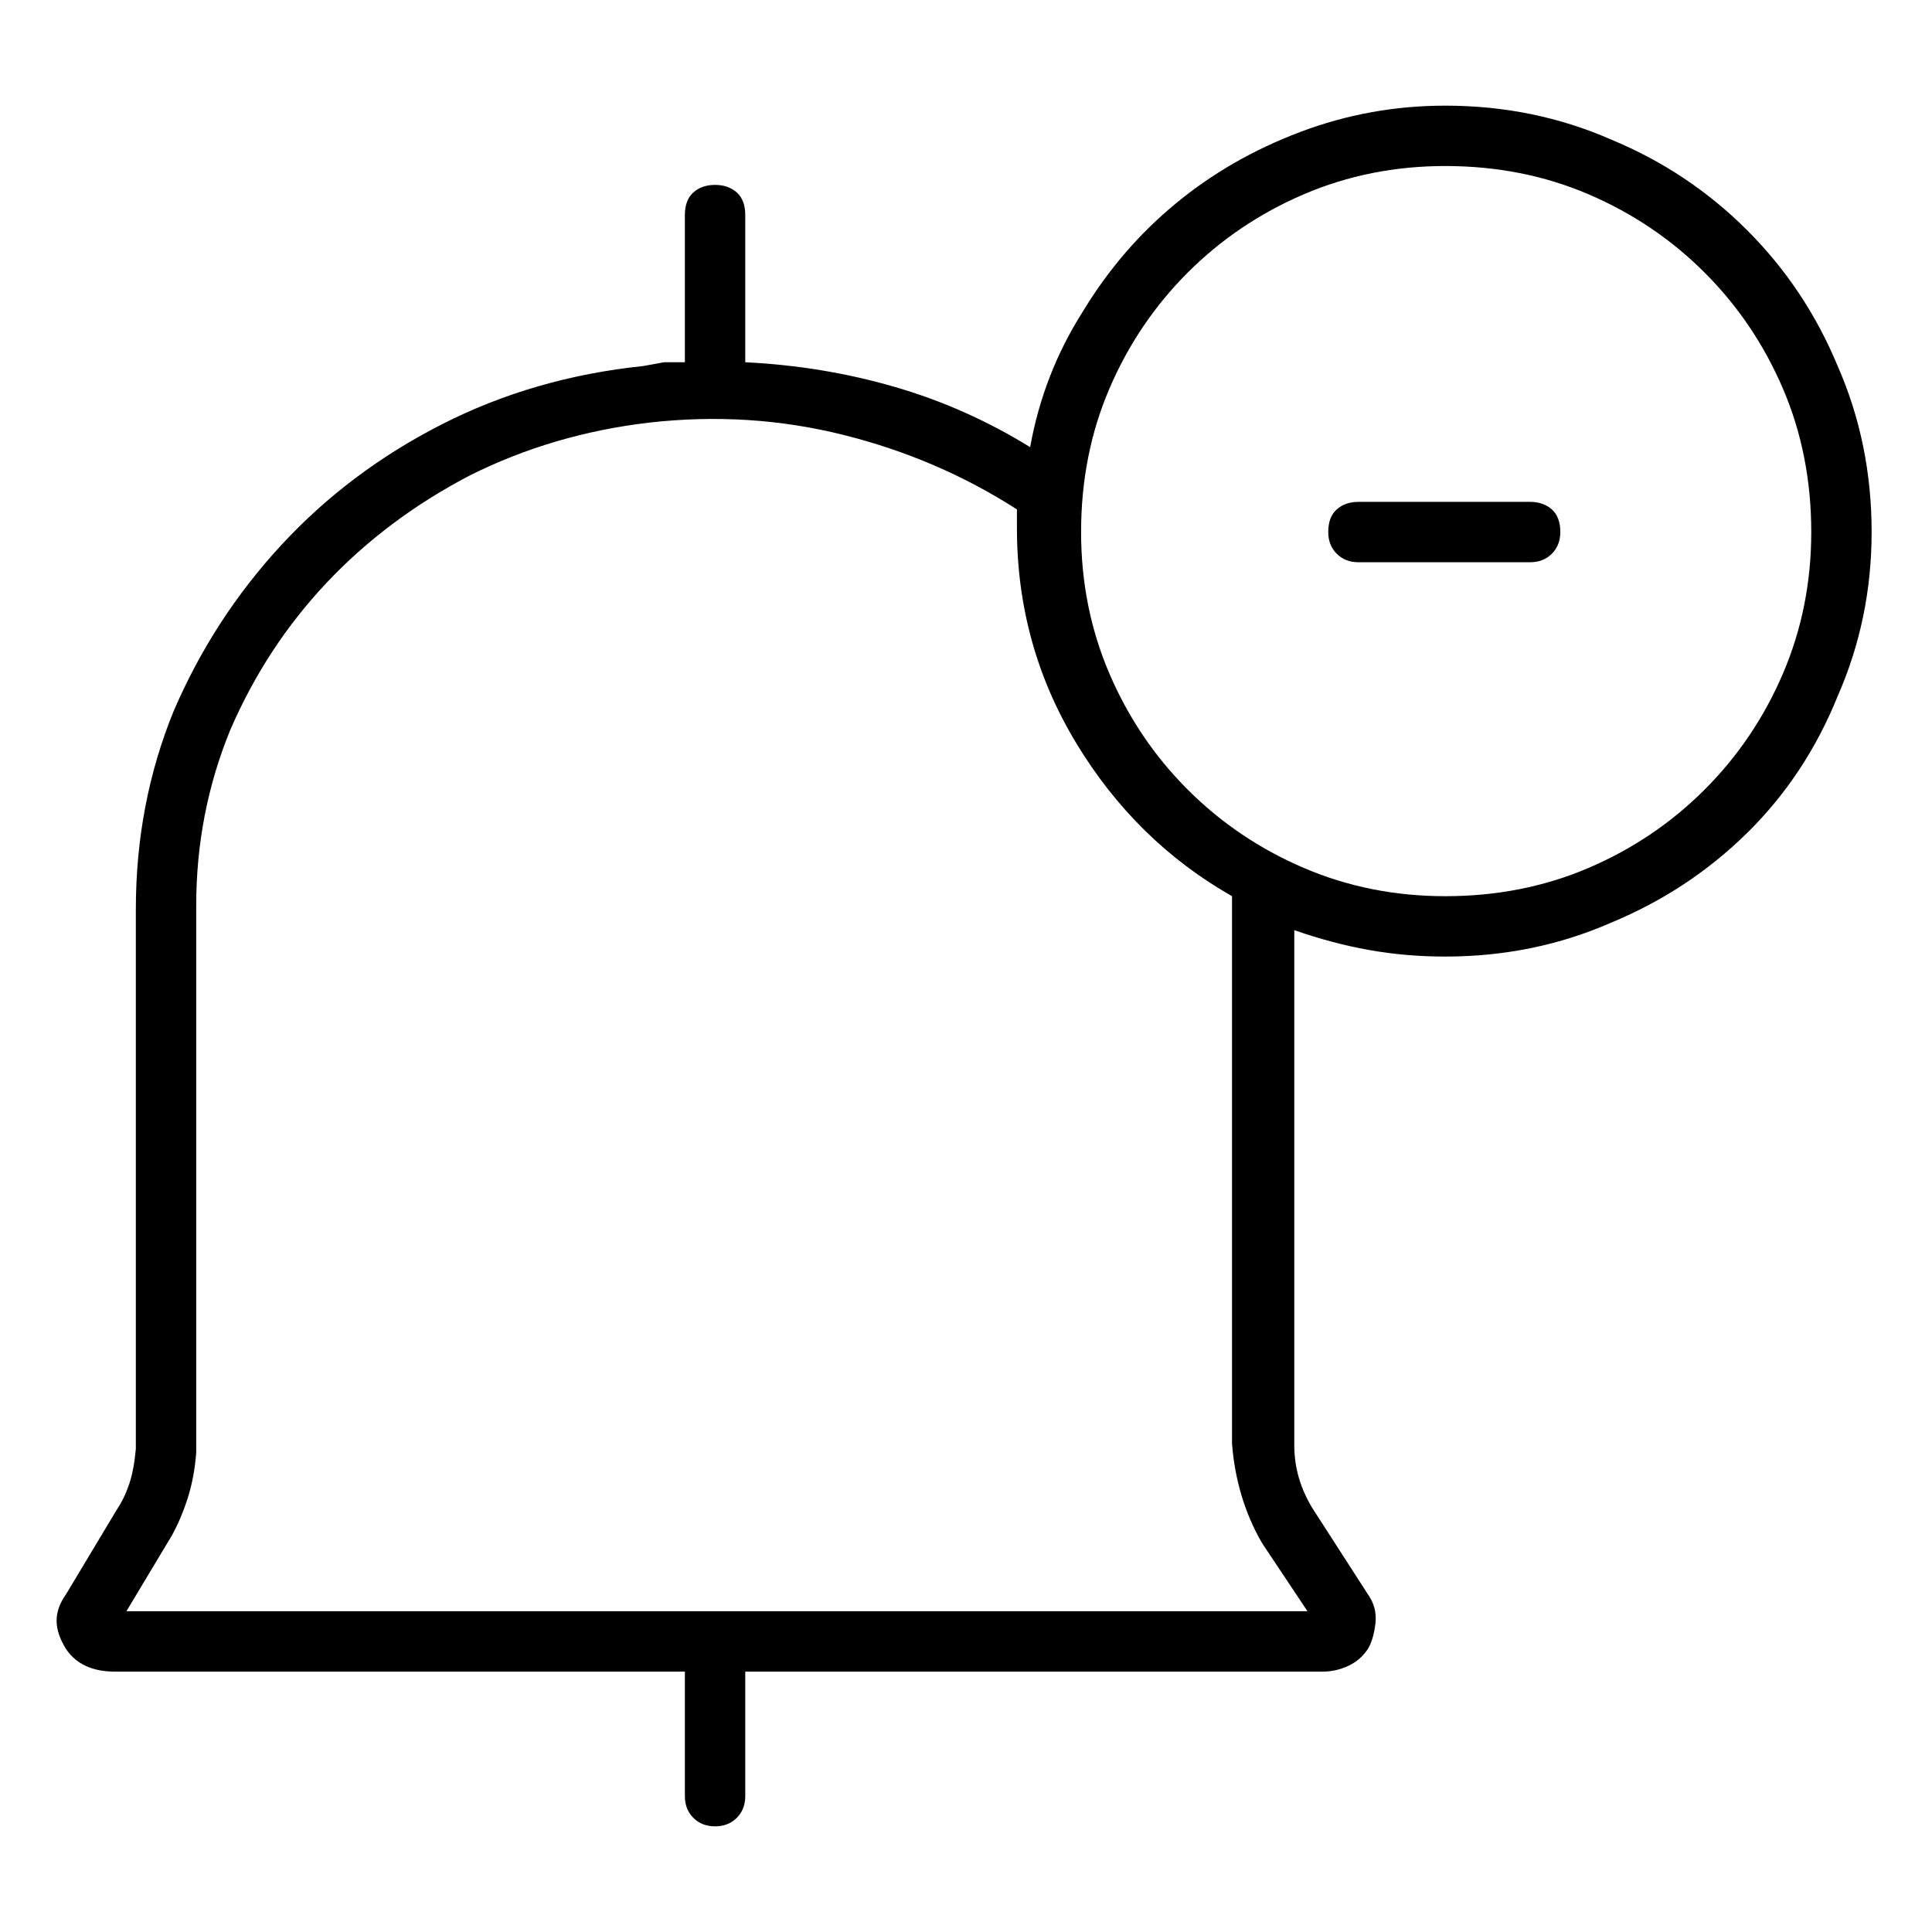 <svg viewBox="0 0 1024 1024" xmlns="http://www.w3.org/2000/svg">
  <path transform="scale(1, -1) translate(0, -960)" fill="currentColor" d="M766 904q-40 0 -77 -14t-66 -38t-49 -57q-21 -33 -28 -72q-34 21 -72 32t-79 13v78q0 8 -4.5 12t-11.5 4t-11.5 -4t-4.5 -12v-78h-11t-11 -2q-58 -6 -107 -31t-85 -64t-57 -88q-20 -49 -20 -105v-286q-1 -11 -3.5 -18.5t-6.5 -13.5l-27 -45q-5 -7 -5 -14t5 -15 q4 -6 10.5 -9t15.5 -3h302v-66q0 -7 4.5 -11.5t11.5 -4.5t11.5 4.5t4.5 11.5v66h306q7 0 13.5 3t10.5 9q3 5 4 13.5t-4 15.5l-29 45q-5 8 -7.5 16.5t-2.5 17.5v273q20 -7 39.5 -10.5t40.5 -3.5q47 0 88 18q41 17 72 47.5t48 72.5q18 41 18 87q0 47 -18 88q-17 41 -48 72 t-72 48q-41 18 -88 18v0zM669 142l24 -36h-312v0v0v0v0h-314l24 40q5 9 8.5 20t4.5 24v290q0 49 18 93q19 44 51 78t76 57q44 22 95 28q53 6 103 -6.5t92 -39.5v-5.5v-4.5q0 -62 31.5 -114t82.5 -81v-290q1 -14 5 -27.5t11 -25.5v0zM766 485q-40 0 -75 15t-61.5 41.5 t-41.5 61.5t-15 75q0 41 15 76t41.5 61.5t61.5 41.5t75 15q41 0 76 -15t61.5 -41.5t41.5 -61.5t15 -76q0 -40 -15 -75t-41.5 -61.5t-61.5 -41.5t-76 -15v0zM811 694h-91q-7 0 -11.5 -4t-4.5 -12q0 -7 4.5 -11.5t11.5 -4.5h91q7 0 11.5 4.5t4.5 11.5q0 8 -4.5 12t-11.5 4z " />
</svg>